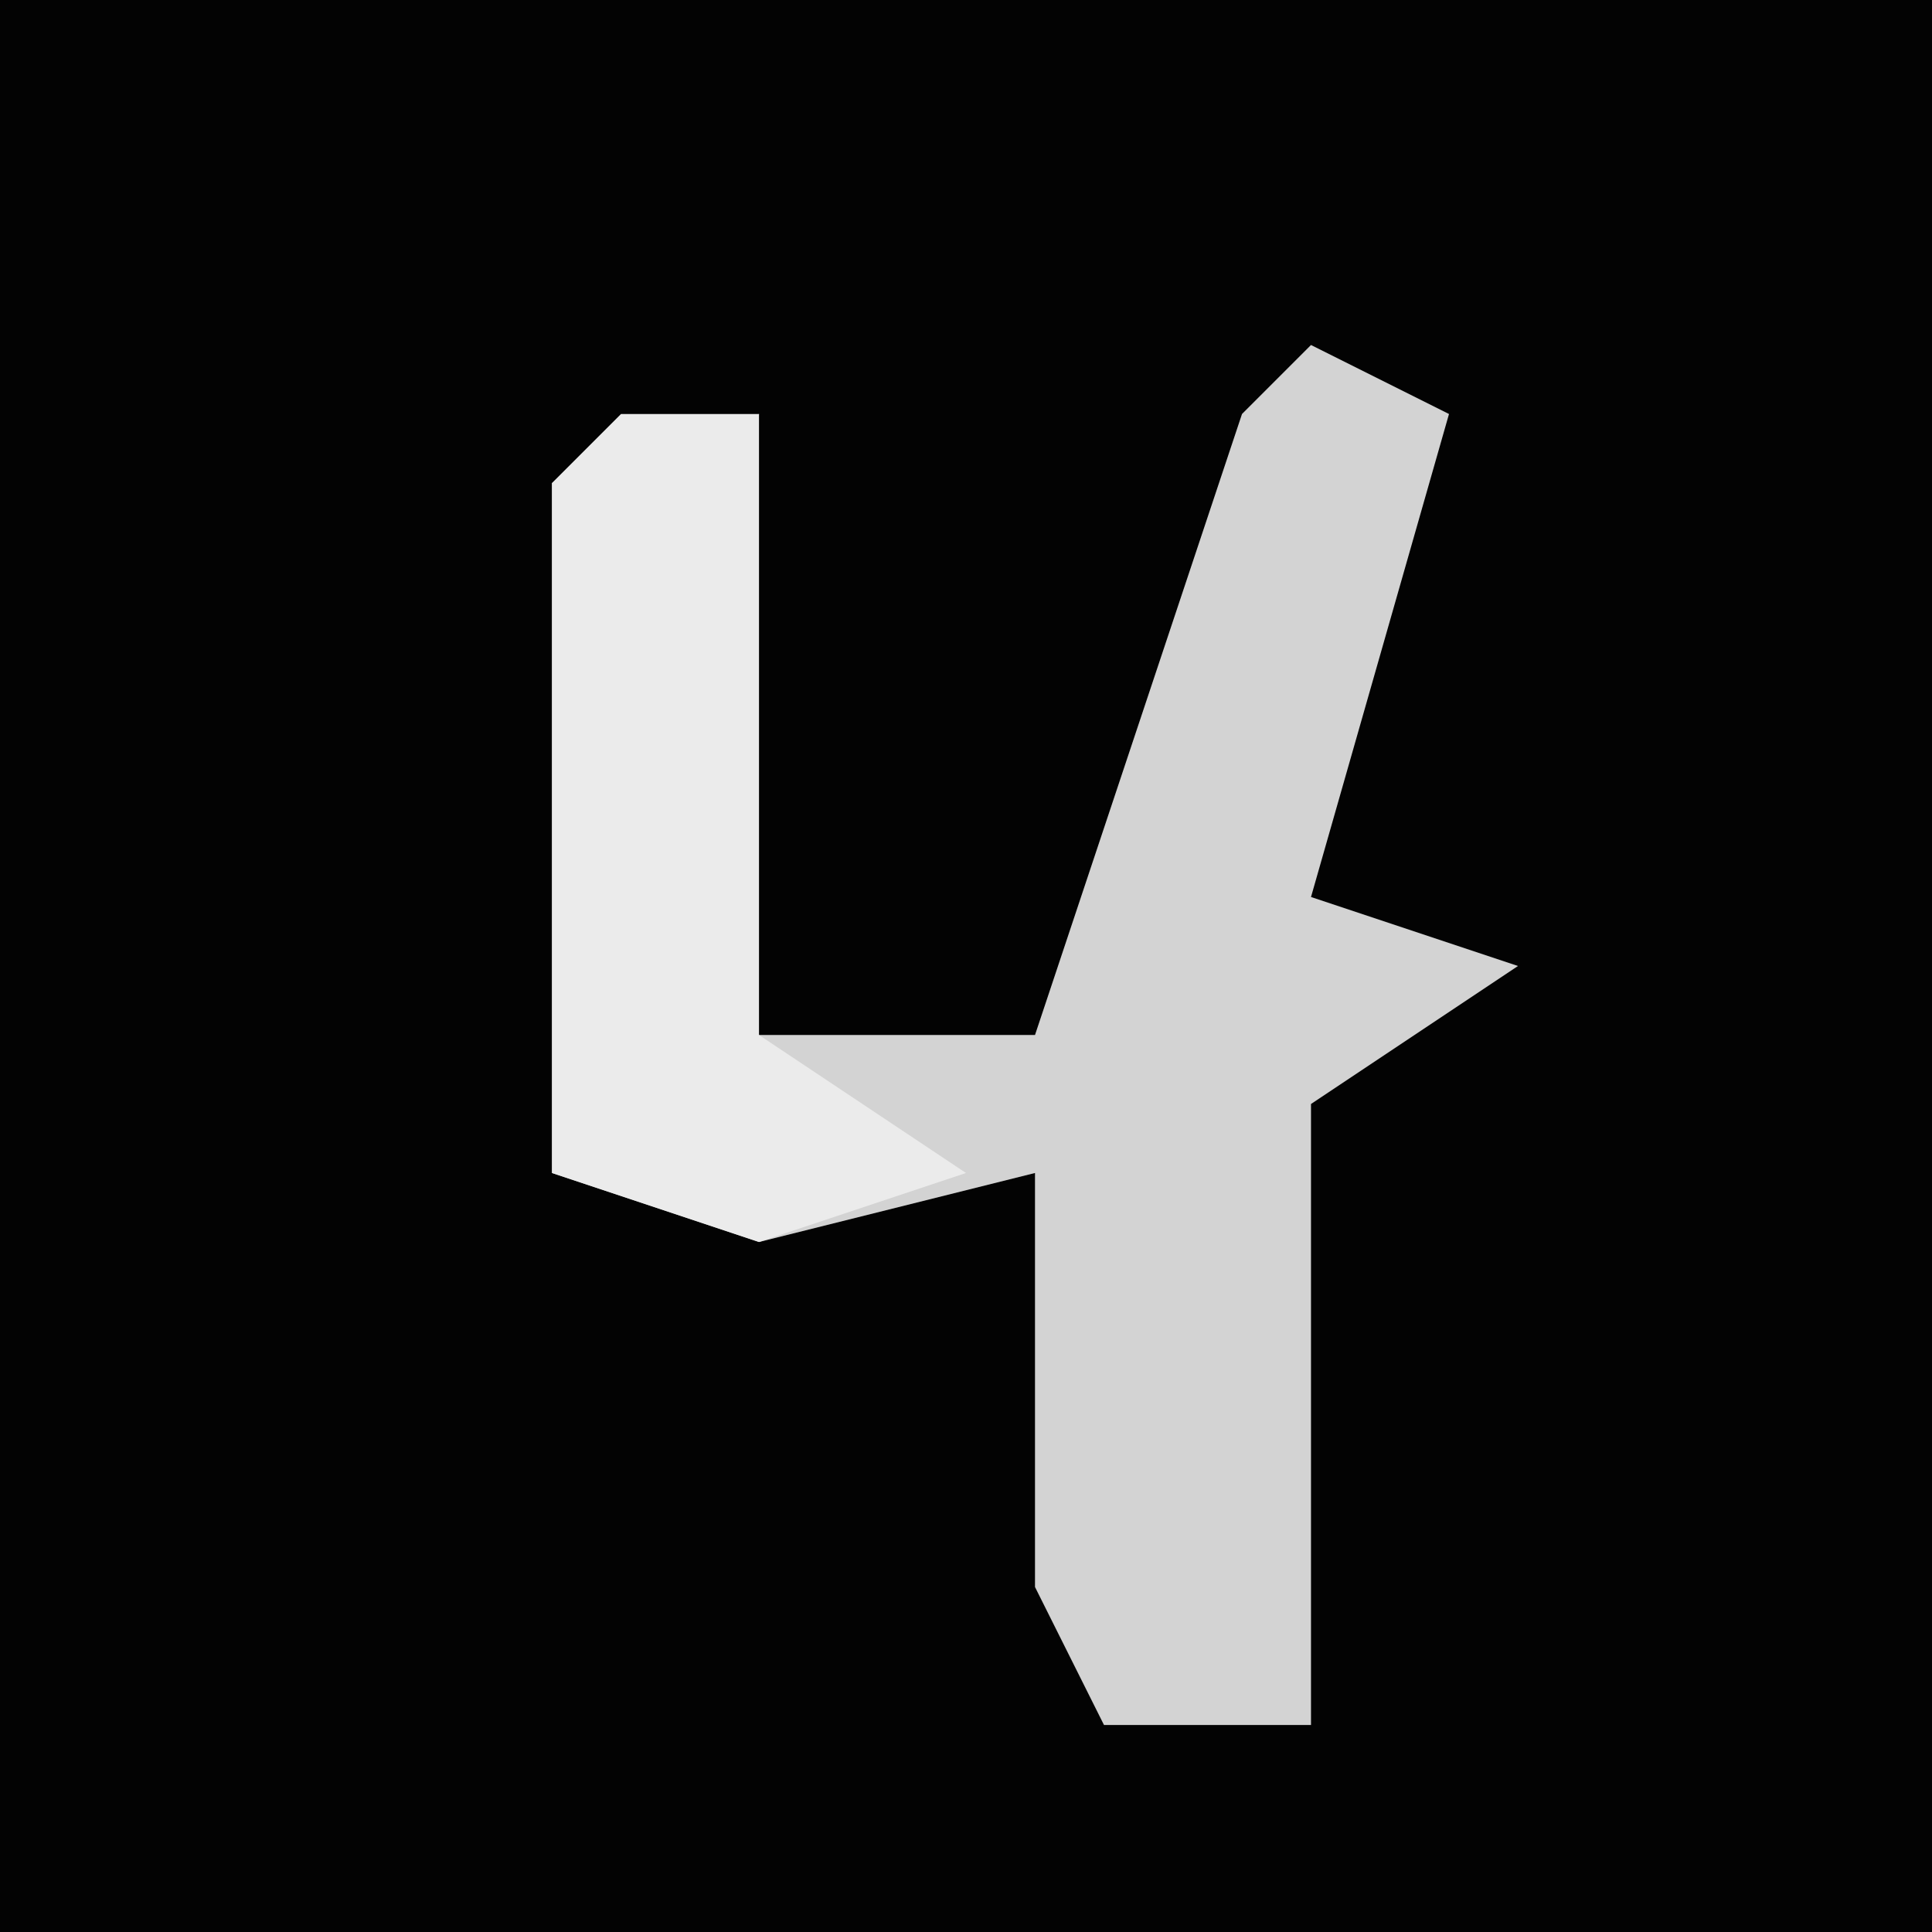 <?xml version="1.0" encoding="UTF-8"?>
<svg version="1.1" xmlns="http://www.w3.org/2000/svg" width="28" height="28">
<path d="M0,0 L28,0 L28,28 L0,28 Z " fill="#030303" transform="translate(0,0)"/>
<path d="M0,0 L2,1 L0,8 L3,9 L0,11 L0,20 L-3,20 L-4,18 L-4,12 L-8,13 L-11,12 L-11,2 L-8,1 L-9,10 L-4,10 L-1,1 Z " fill="#D3D3D3" transform="translate(19,5)"/>
<path d="M0,0 L2,0 L2,9 L5,11 L2,12 L-1,11 L-1,1 Z " fill="#EBEBEB" transform="translate(9,6)"/>
</svg>
